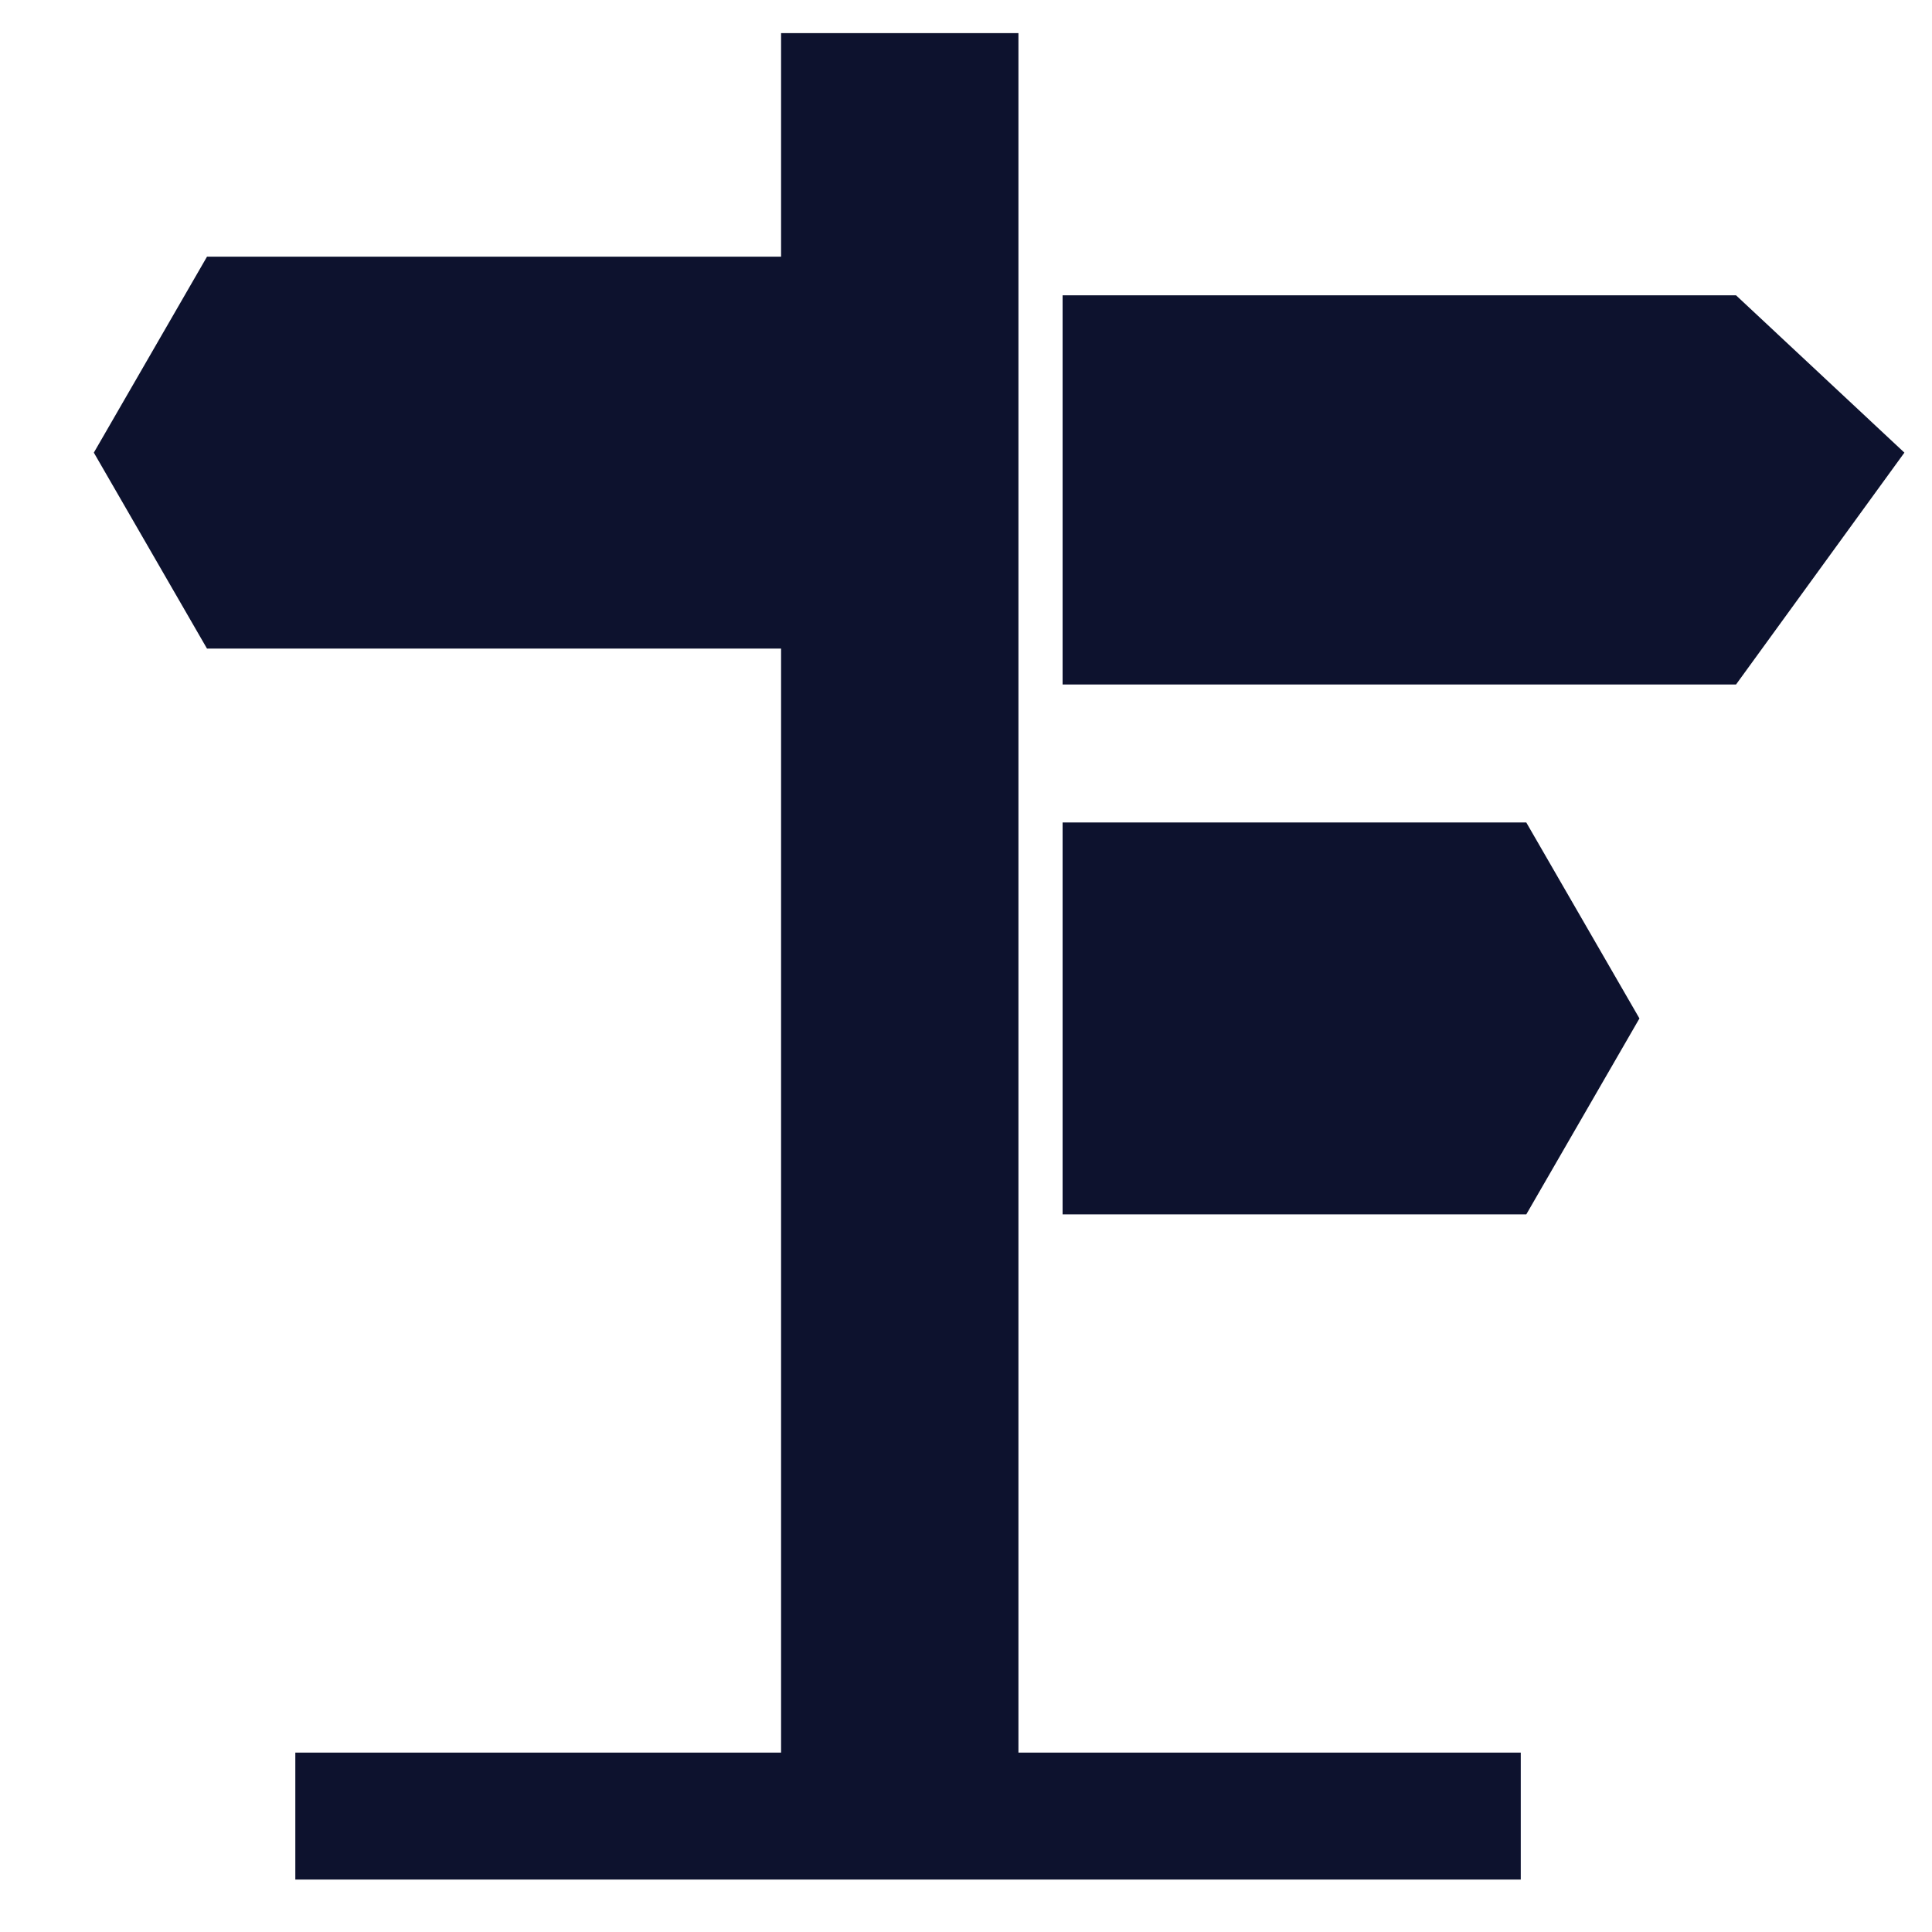 <?xml version="1.0" encoding="utf-8"?>
<!-- Generator: Adobe Illustrator 19.2.1, SVG Export Plug-In . SVG Version: 6.00 Build 0)  -->
<svg version="1.1" id="Warstwa_1" xmlns="http://www.w3.org/2000/svg" xmlns:xlink="http://www.w3.org/1999/xlink" x="0px" y="0px"
	 viewBox="0 0 70 70" style="enable-background:new 0 0 70 70;" xml:space="preserve">
<style type="text/css">
	.st0{fill:#0D122E;}
</style>
<path class="st0" d="M36.9,1.2h-8.6v8.1H7.5l-4.1,7.1l4.1,7.1h20.8v40H10.7v4.6h44.4v-4.6H36.9V1.2z M62.9,10.7H38.5v14.1h24.4
	l6.1-8.4L62.9,10.7z M38.5,29.9V44h16.8l4.1-7.1l-4.1-7.1H38.5z"/>
</svg>

